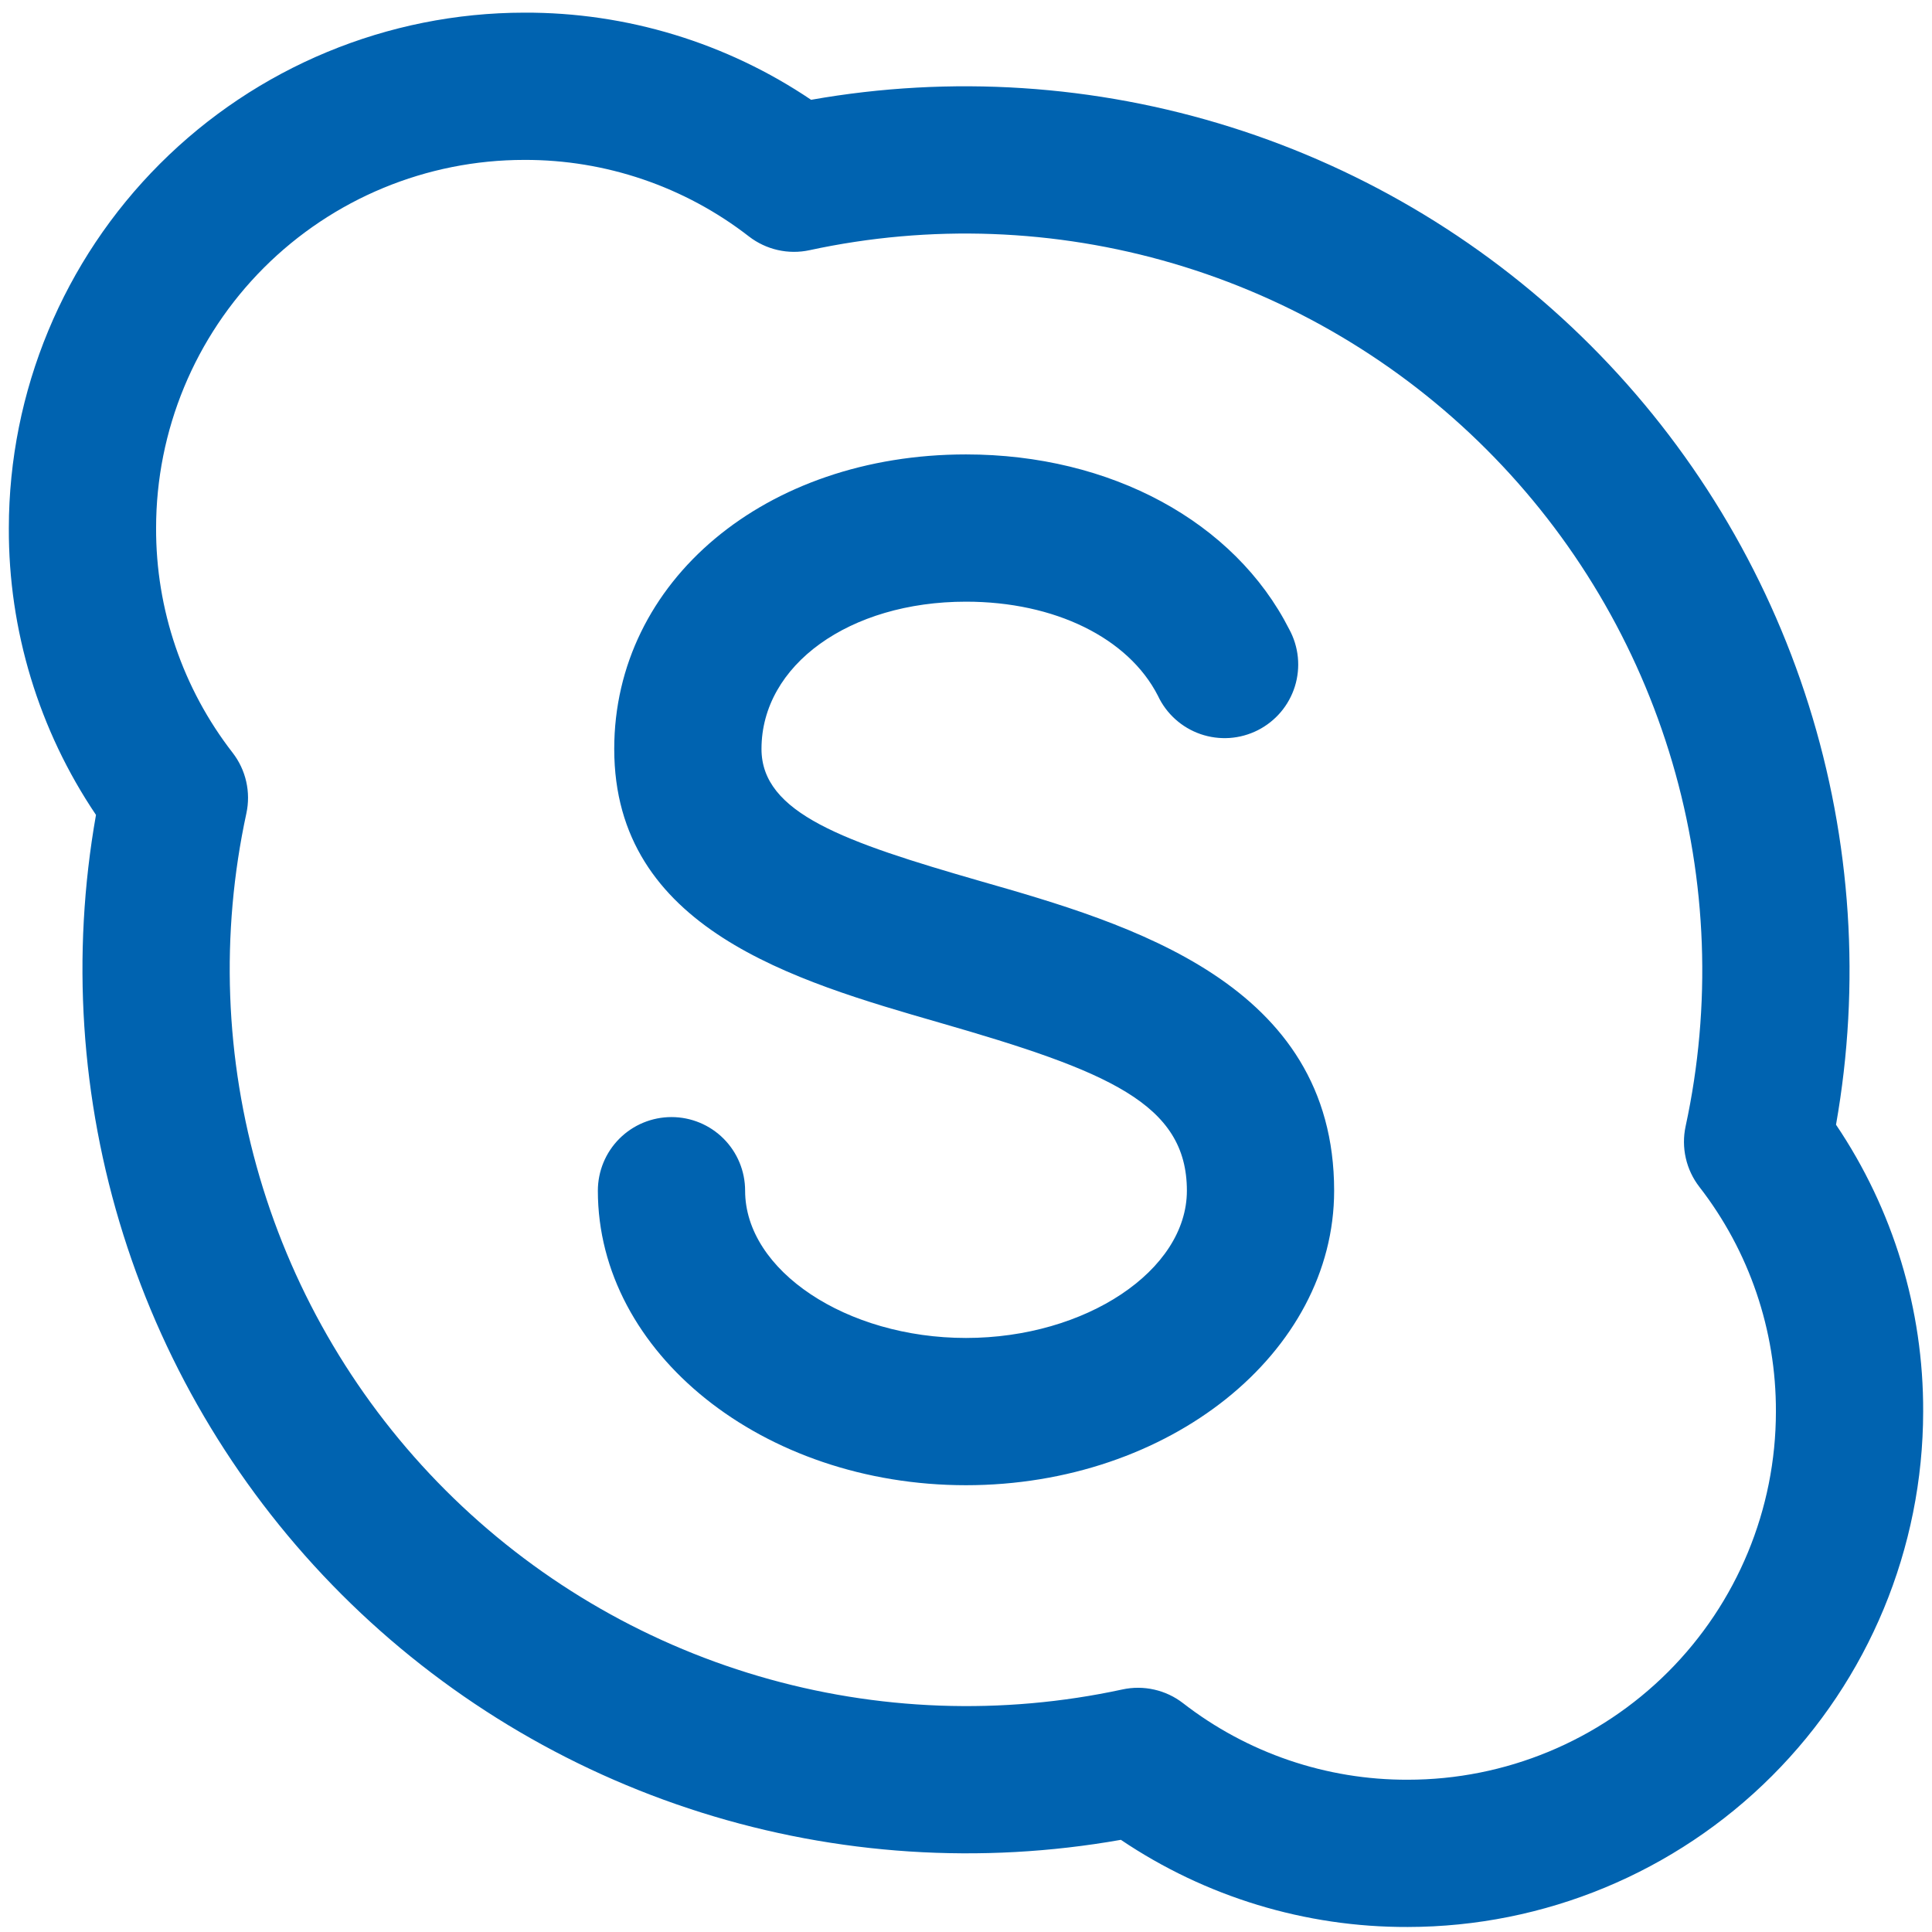 <svg width="82" height="82" viewBox="0 0 82 82" fill="none" xmlns="http://www.w3.org/2000/svg">
<path d="M56.625 50.537C56.625 57.427 49.617 63.037 41 63.037C32.383 63.037 25.375 57.427 25.375 50.537C25.375 49.708 25.704 48.913 26.29 48.327C26.876 47.741 27.671 47.412 28.5 47.412C29.329 47.412 30.124 47.741 30.71 48.327C31.296 48.913 31.625 49.708 31.625 50.537C31.625 53.923 35.922 56.787 41 56.787C46.078 56.787 50.375 53.923 50.375 50.537C50.375 46.834 47.012 45.459 39.875 43.404C33.723 41.63 26.07 39.423 26.07 31.787C26.07 24.662 32.488 19.287 41 19.287C47.141 19.287 52.398 22.138 54.719 26.709C54.919 27.076 55.043 27.48 55.085 27.896C55.126 28.313 55.083 28.733 54.959 29.133C54.834 29.532 54.631 29.903 54.361 30.222C54.09 30.541 53.759 30.803 53.386 30.992C53.012 31.181 52.605 31.293 52.187 31.322C51.77 31.35 51.351 31.294 50.955 31.158C50.56 31.021 50.196 30.807 49.885 30.527C49.574 30.247 49.322 29.908 49.145 29.529C47.891 27.076 44.77 25.537 41 25.537C36.051 25.537 32.32 28.224 32.32 31.787C32.32 34.521 35.836 35.732 41.605 37.396C47.945 39.209 56.625 41.728 56.625 50.537ZM81.625 59.912C81.619 65.712 79.312 71.272 75.211 75.373C71.11 79.474 65.55 81.781 59.75 81.787C55.412 81.802 51.17 80.513 47.574 78.088C41.629 79.139 35.517 78.741 29.759 76.927C24 75.113 18.763 71.937 14.494 67.668C10.225 63.398 7.048 58.162 5.234 52.403C3.42 46.644 3.022 40.533 4.074 34.587C1.648 30.992 0.359 26.749 0.375 22.412C0.381 16.612 2.688 11.052 6.789 6.951C10.89 2.85 16.45 0.543 22.25 0.537C26.588 0.521 30.83 1.81 34.426 4.236C40.371 3.184 46.483 3.582 52.242 5.396C58 7.21 63.237 10.386 67.506 14.656C71.775 18.925 74.952 24.161 76.766 29.92C78.58 35.679 78.978 41.791 77.926 47.736C80.352 51.332 81.641 55.574 81.625 59.912ZM75.375 59.912C75.387 56.458 74.243 53.1 72.125 50.373C71.847 50.013 71.65 49.596 71.55 49.152C71.449 48.708 71.447 48.247 71.543 47.802C72.649 42.689 72.455 37.379 70.978 32.36C69.501 27.341 66.789 22.772 63.089 19.073C59.39 15.373 54.821 12.661 49.802 11.184C44.783 9.707 39.473 9.513 34.359 10.619C33.914 10.715 33.454 10.713 33.01 10.612C32.566 10.511 32.149 10.315 31.789 10.037C29.061 7.919 25.703 6.775 22.25 6.787C18.106 6.787 14.132 8.433 11.201 11.363C8.271 14.293 6.625 18.268 6.625 22.412C6.613 25.865 7.757 29.223 9.875 31.951C10.153 32.311 10.35 32.728 10.45 33.172C10.551 33.616 10.553 34.076 10.457 34.521C9.351 39.635 9.545 44.944 11.022 49.964C12.499 54.983 15.211 59.551 18.911 63.251C22.61 66.951 27.179 69.663 32.198 71.14C37.217 72.617 42.527 72.811 47.641 71.705C48.086 71.609 48.546 71.611 48.99 71.712C49.434 71.812 49.851 72.008 50.211 72.287C52.939 74.404 56.297 75.549 59.75 75.537C63.894 75.537 67.868 73.891 70.799 70.96C73.729 68.03 75.375 64.056 75.375 59.912Z" fill="#0063B0"/>
</svg>
